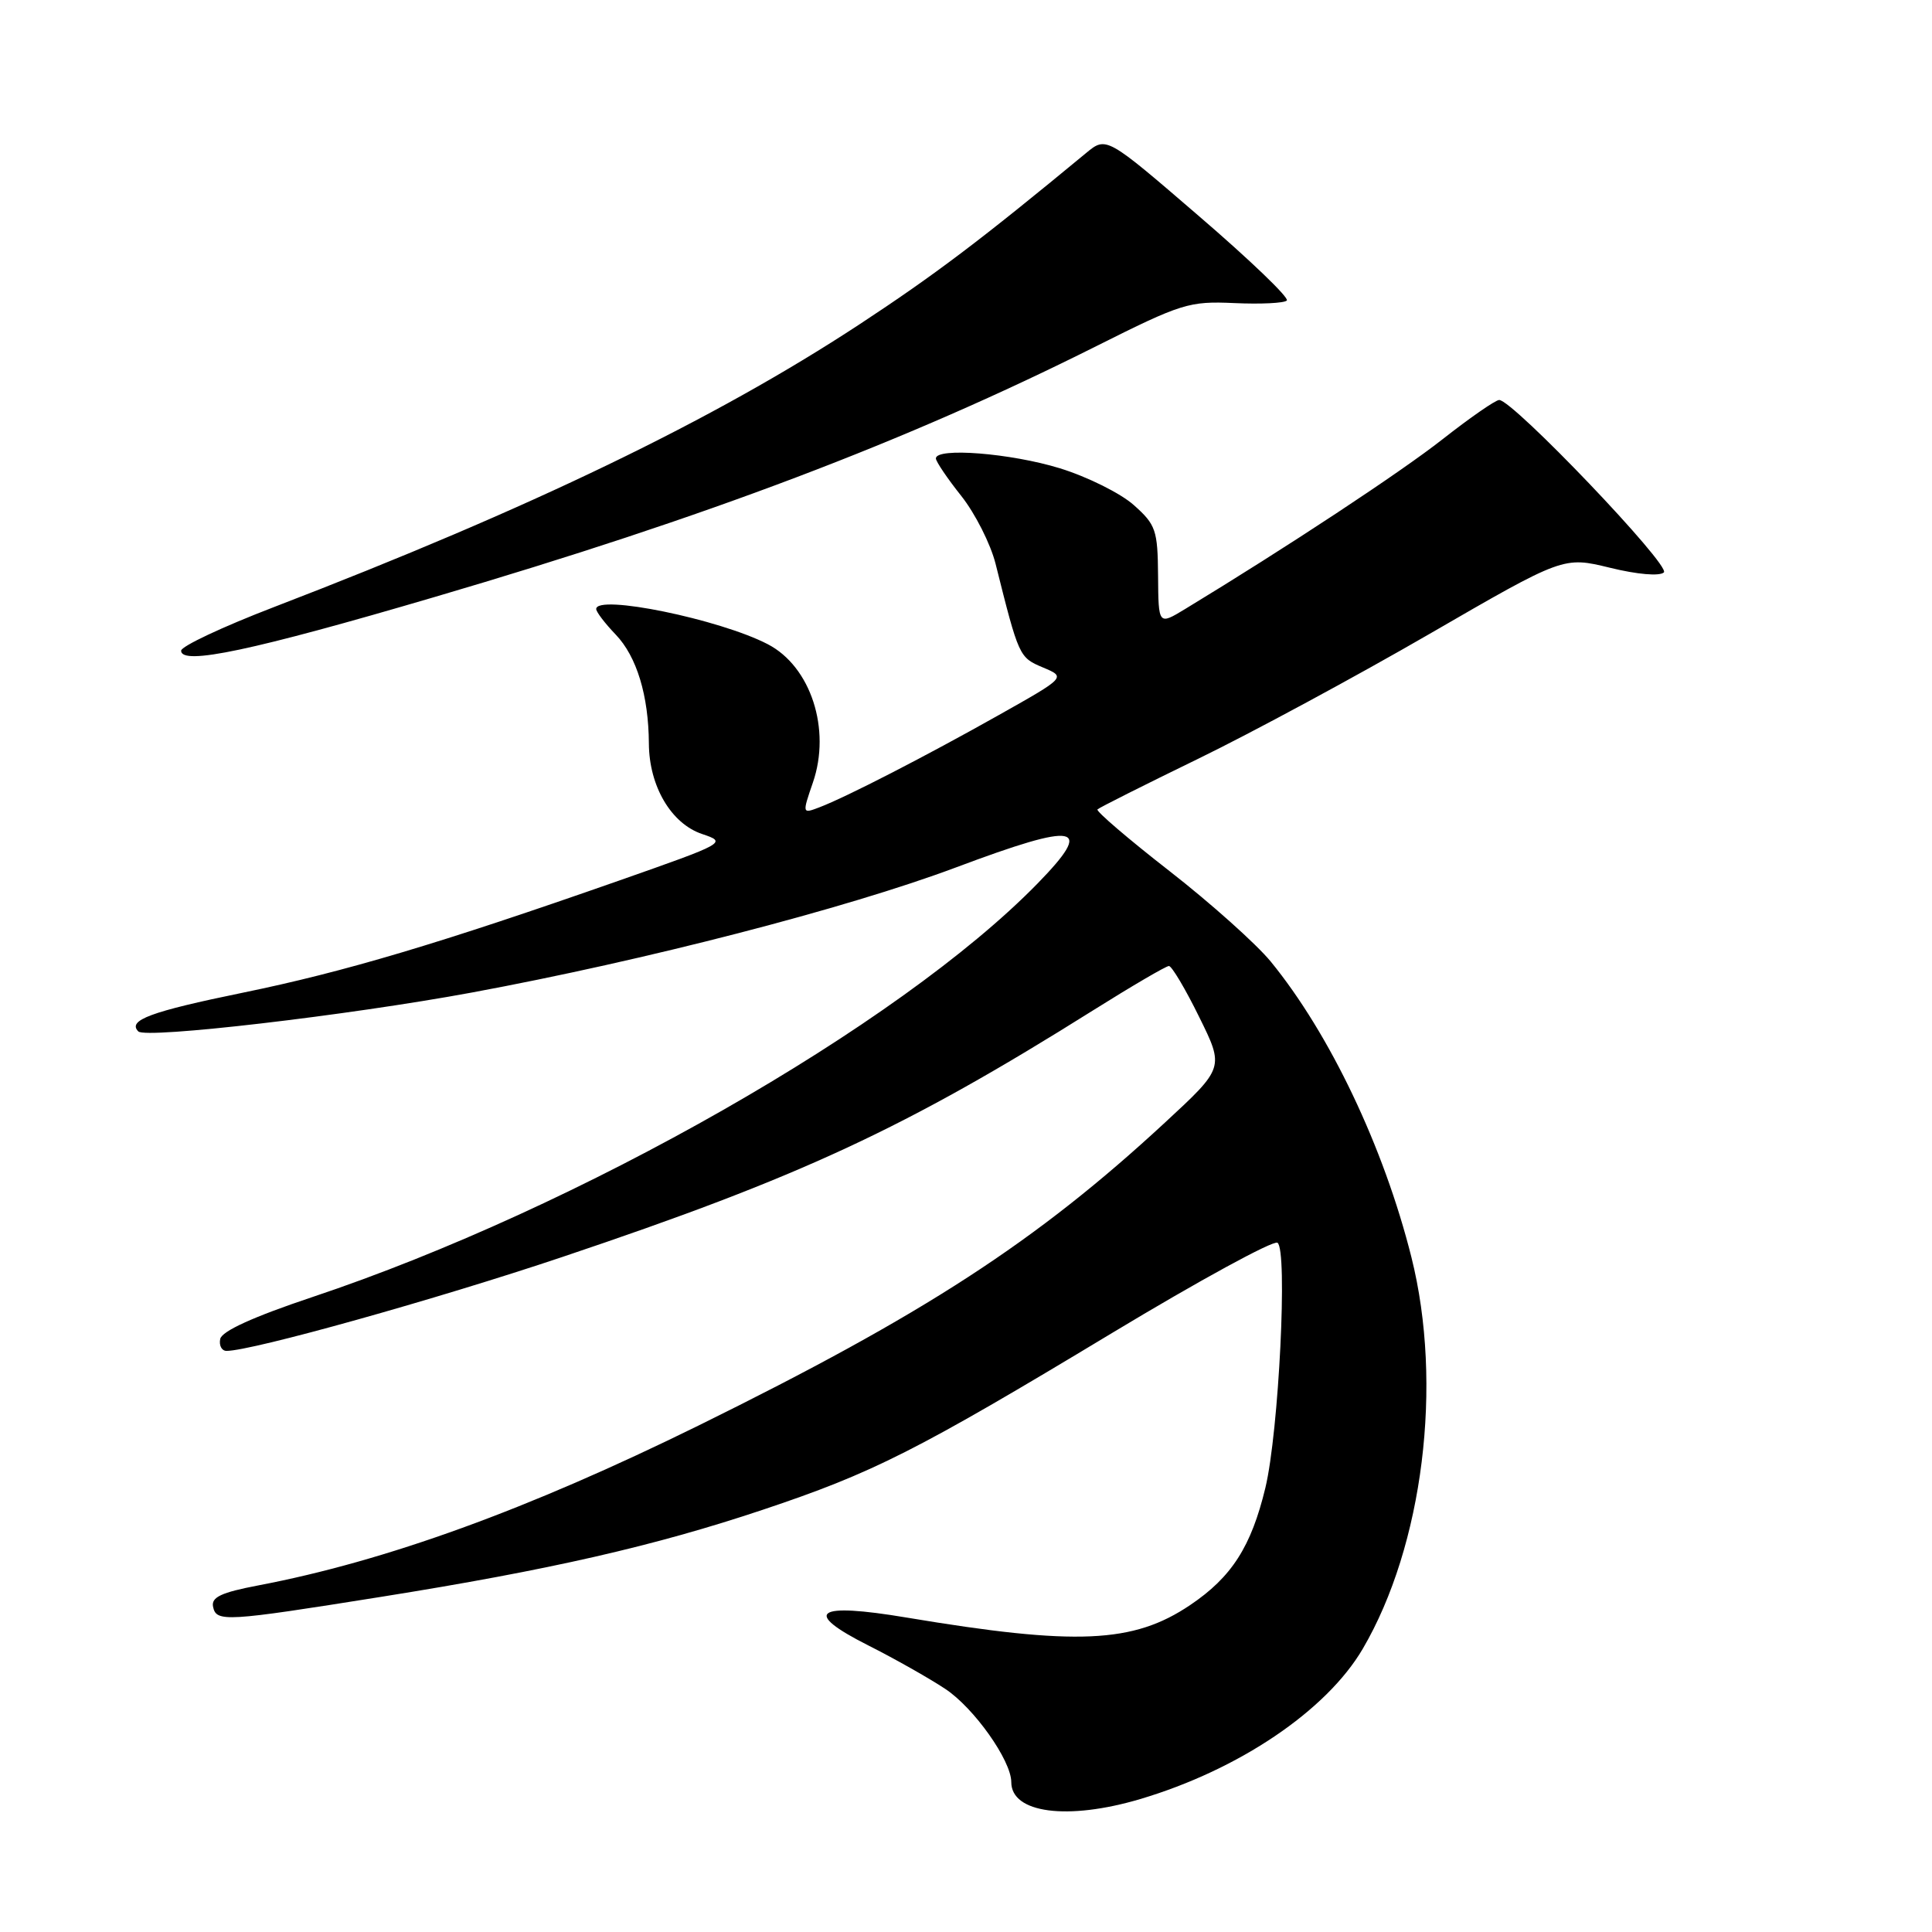 <?xml version="1.0" encoding="UTF-8" standalone="no"?>
<!DOCTYPE svg PUBLIC "-//W3C//DTD SVG 1.1//EN" "http://www.w3.org/Graphics/SVG/1.1/DTD/svg11.dtd" >
<svg xmlns="http://www.w3.org/2000/svg" xmlns:xlink="http://www.w3.org/1999/xlink" version="1.1" viewBox="0 0 256 256">
 <g >
 <path fill="currentColor"
d=" M 151.07 238.39 C 164.17 234.50 175.76 226.67 180.57 218.48 C 188.57 204.82 191.24 183.41 187.02 166.59 C 183.37 152.03 176.20 136.97 168.37 127.40 C 166.45 125.07 160.42 119.67 154.95 115.41 C 149.48 111.15 145.19 107.47 145.42 107.25 C 145.65 107.02 151.65 104.00 158.77 100.54 C 165.88 97.08 179.68 89.63 189.43 83.99 C 207.16 73.73 207.16 73.73 213.33 75.23 C 216.95 76.12 219.90 76.37 220.47 75.85 C 221.43 74.97 200.46 53.00 198.65 53.00 C 198.17 53.00 194.79 55.34 191.15 58.20 C 185.55 62.60 170.51 72.52 157.00 80.72 C 153.50 82.84 153.50 82.84 153.45 76.29 C 153.40 70.24 153.16 69.53 150.24 66.93 C 148.51 65.38 144.10 63.18 140.44 62.05 C 133.94 60.05 123.99 59.26 124.01 60.75 C 124.02 61.16 125.53 63.40 127.37 65.71 C 129.21 68.03 131.26 72.08 131.92 74.71 C 135.01 87.05 135.04 87.11 138.19 88.44 C 141.26 89.73 141.26 89.73 132.38 94.73 C 122.65 100.21 112.11 105.63 108.56 106.98 C 106.30 107.84 106.29 107.83 107.71 103.70 C 110.15 96.64 107.43 88.31 101.73 85.36 C 95.36 82.05 79.00 78.70 79.00 80.70 C 79.00 81.08 80.16 82.60 81.58 84.08 C 84.37 86.99 85.94 92.15 85.98 98.52 C 86.01 104.17 88.93 109.13 93.03 110.51 C 96.36 111.63 96.22 111.70 81.95 116.71 C 58.25 125.02 45.62 128.78 32.21 131.53 C 19.93 134.05 16.86 135.19 18.33 136.67 C 19.34 137.67 46.10 134.55 62.50 131.52 C 85.50 127.26 112.16 120.37 126.64 114.95 C 142.93 108.84 145.09 109.27 137.46 117.09 C 119.11 135.88 76.67 160.08 41.38 171.87 C 33.58 174.48 29.39 176.38 29.18 177.42 C 29.00 178.29 29.38 179.00 30.02 179.00 C 33.38 179.00 57.83 172.16 74.50 166.56 C 106.11 155.94 119.92 149.52 144.85 133.87 C 150.00 130.64 154.51 128.00 154.89 128.00 C 155.26 128.00 157.07 131.03 158.89 134.74 C 162.22 141.48 162.22 141.48 154.36 148.75 C 137.29 164.54 122.50 174.14 92.50 188.92 C 69.93 200.03 51.12 206.86 34.20 210.08 C 29.31 211.01 27.98 211.64 28.23 212.89 C 28.65 214.96 29.81 214.89 50.50 211.59 C 72.82 208.03 86.69 204.86 101.02 200.07 C 115.71 195.16 121.42 192.27 147.37 176.62 C 158.85 169.70 168.71 164.32 169.27 164.67 C 170.65 165.52 169.45 189.72 167.67 197.14 C 165.79 204.94 163.21 208.97 157.70 212.68 C 150.17 217.76 142.60 218.09 120.16 214.34 C 108.01 212.30 106.24 213.58 115.06 218.03 C 118.53 219.78 123.11 222.37 125.24 223.78 C 129.06 226.30 134.00 233.28 134.00 236.14 C 134.00 240.26 141.45 241.24 151.07 238.39 Z  M 57.61 79.10 C 93.72 68.49 120.07 58.50 145.26 45.87 C 156.57 40.20 157.55 39.89 163.55 40.16 C 167.03 40.32 170.17 40.17 170.51 39.82 C 170.86 39.47 165.62 34.44 158.86 28.63 C 146.59 18.06 146.59 18.06 143.91 20.28 C 129.95 31.82 123.88 36.41 113.82 43.02 C 94.52 55.68 70.36 67.34 36.25 80.46 C 29.51 83.05 24.00 85.64 24.00 86.22 C 24.00 88.21 33.47 86.20 57.61 79.10 Z "/>
</g>
</svg>